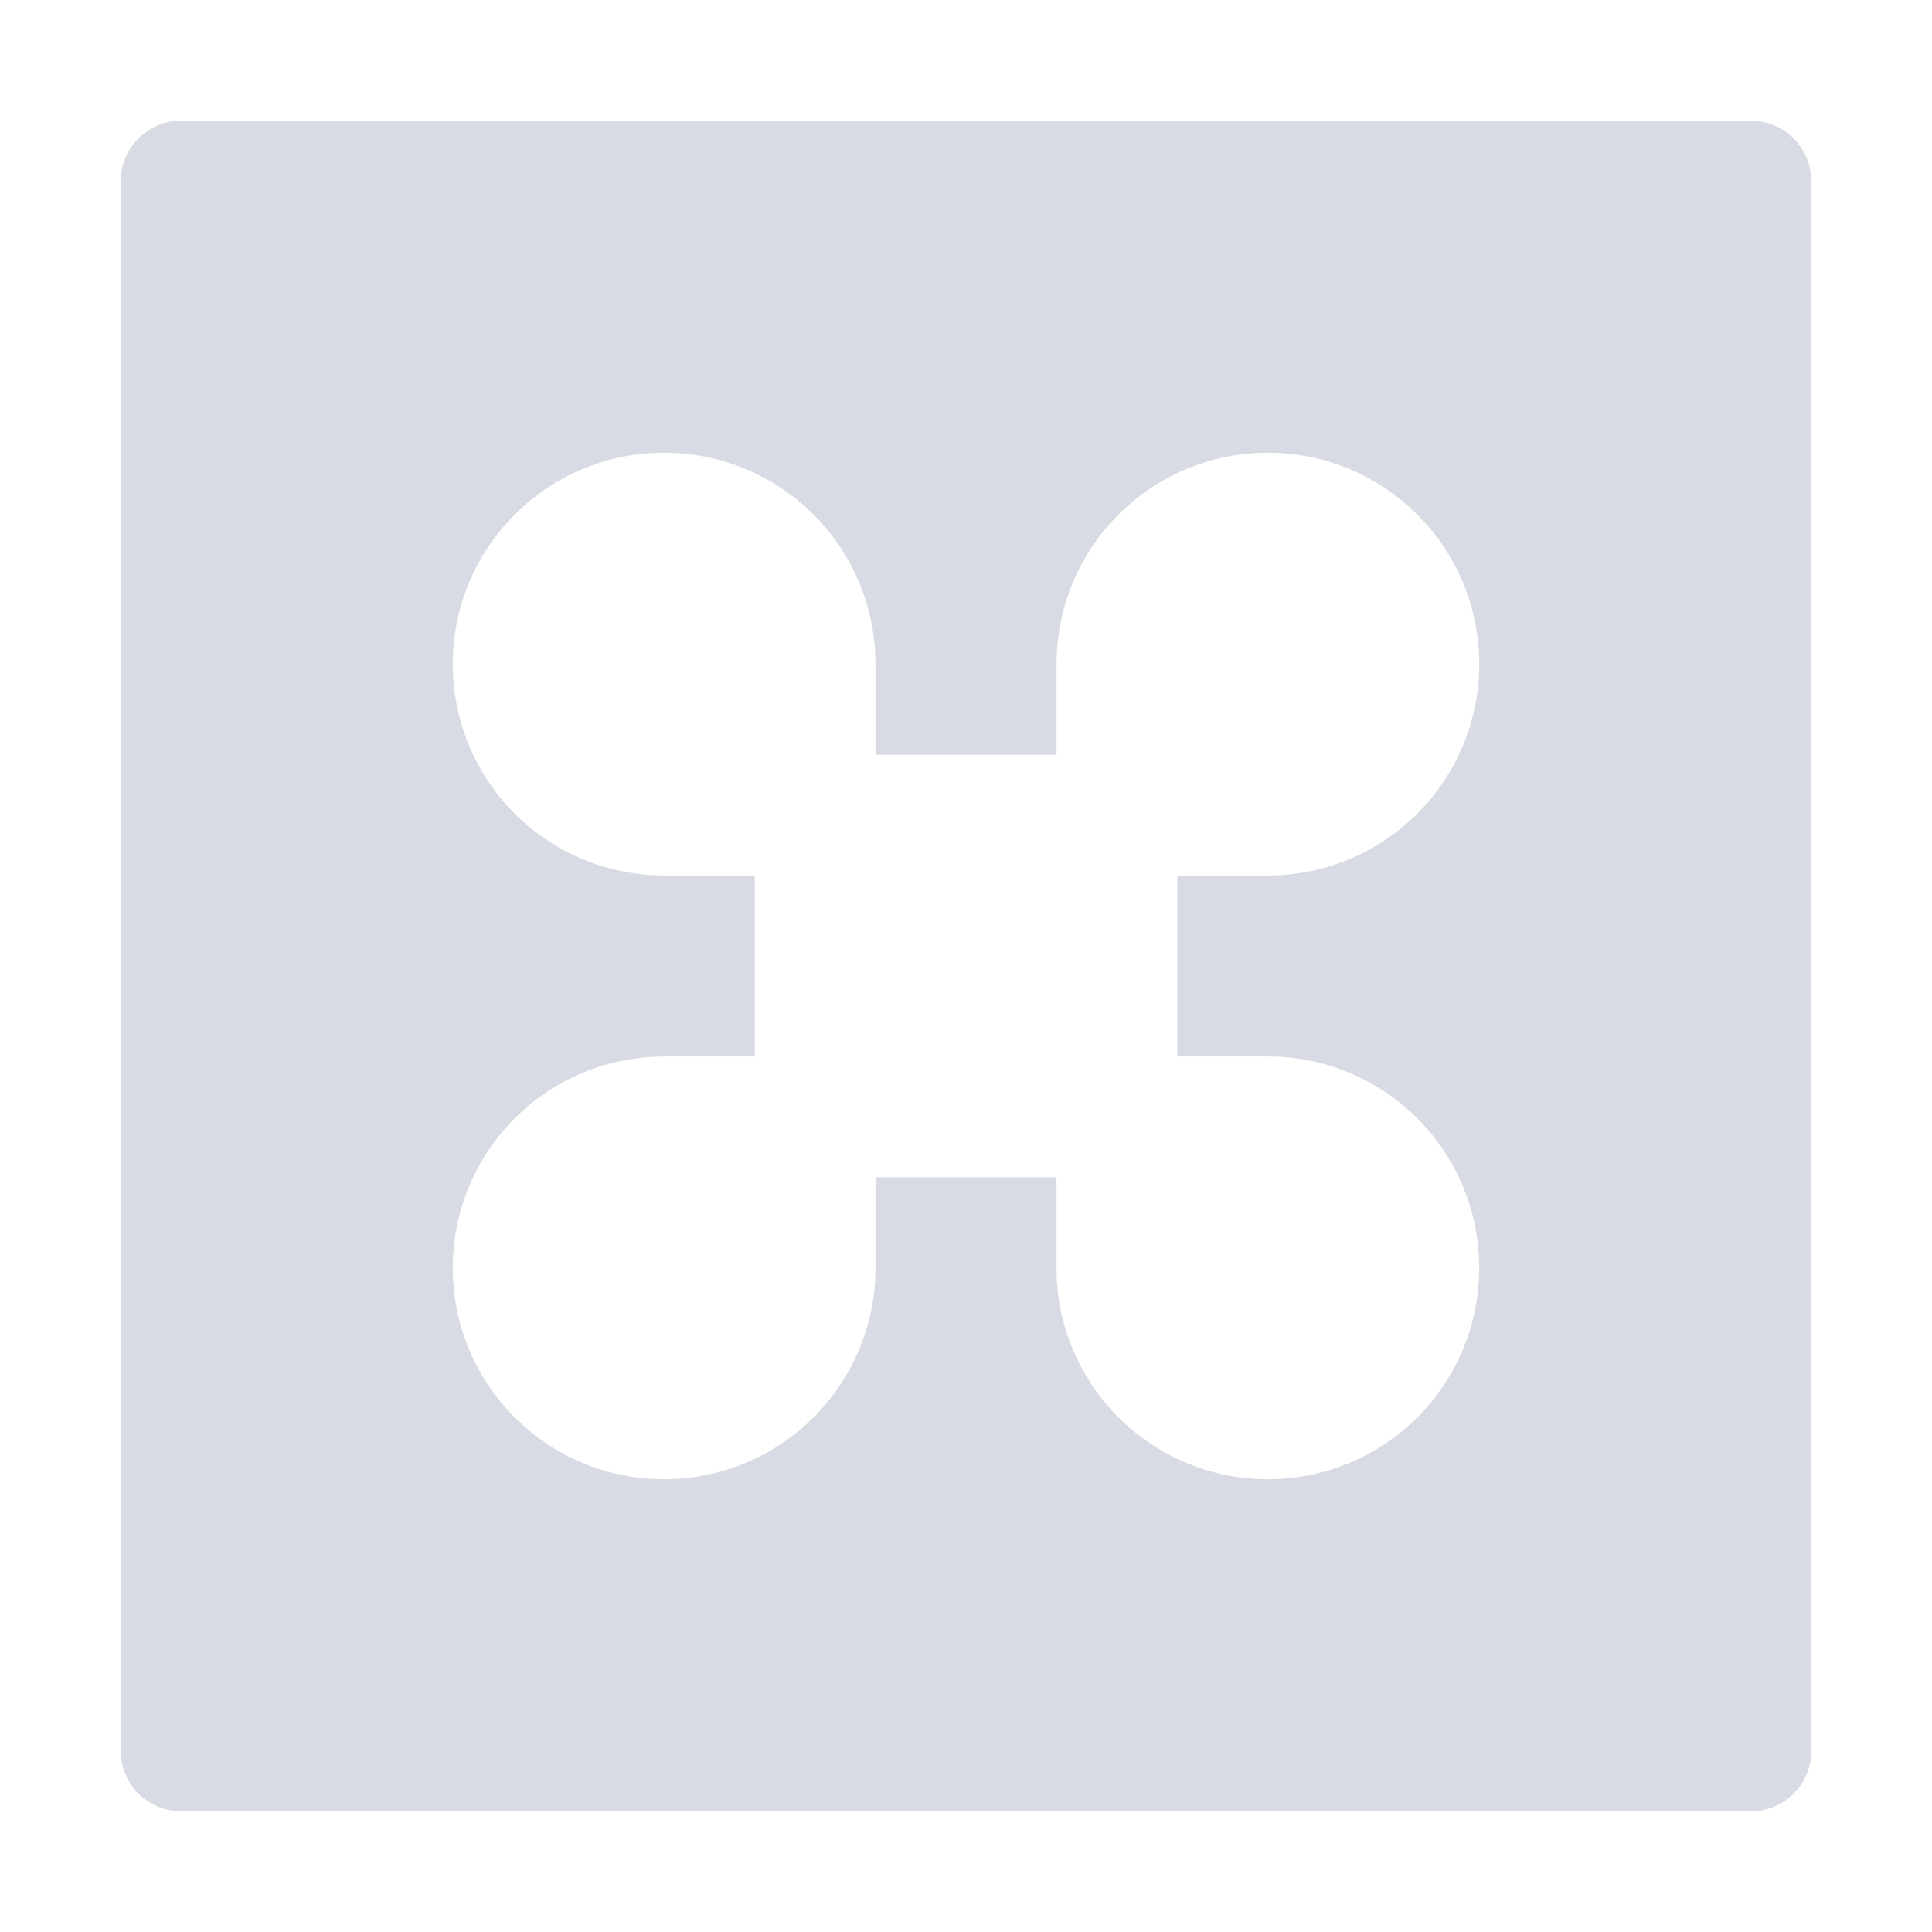 <svg width="14" height="14" viewBox="0 0 14 14" fill="none" xmlns="http://www.w3.org/2000/svg">
<path d="M12.688 0.875H1.312C1.071 0.875 0.875 1.071 0.875 1.312V12.688C0.875 12.93 1.071 13.125 1.312 13.125H12.688C12.93 13.125 13.125 12.93 13.125 12.688V1.312C13.125 1.071 12.93 0.875 12.688 0.875ZM9.188 7.656C10.034 7.656 10.719 8.341 10.719 9.188C10.719 10.034 10.034 10.719 9.188 10.719C8.341 10.719 7.656 10.034 7.656 9.188V8.531H6.344V9.188C6.344 10.034 5.659 10.719 4.812 10.719C3.966 10.719 3.281 10.034 3.281 9.188C3.281 8.341 3.966 7.656 4.812 7.656H5.469V6.344H4.812C3.966 6.344 3.281 5.659 3.281 4.812C3.281 3.966 3.966 3.281 4.812 3.281C5.659 3.281 6.344 3.966 6.344 4.812V5.469H7.656V4.812C7.656 3.966 8.341 3.281 9.188 3.281C10.034 3.281 10.719 3.966 10.719 4.812C10.719 5.659 10.034 6.344 9.188 6.344H8.531V7.656H9.188Z" fill="#D8DBE4"/>
</svg>
